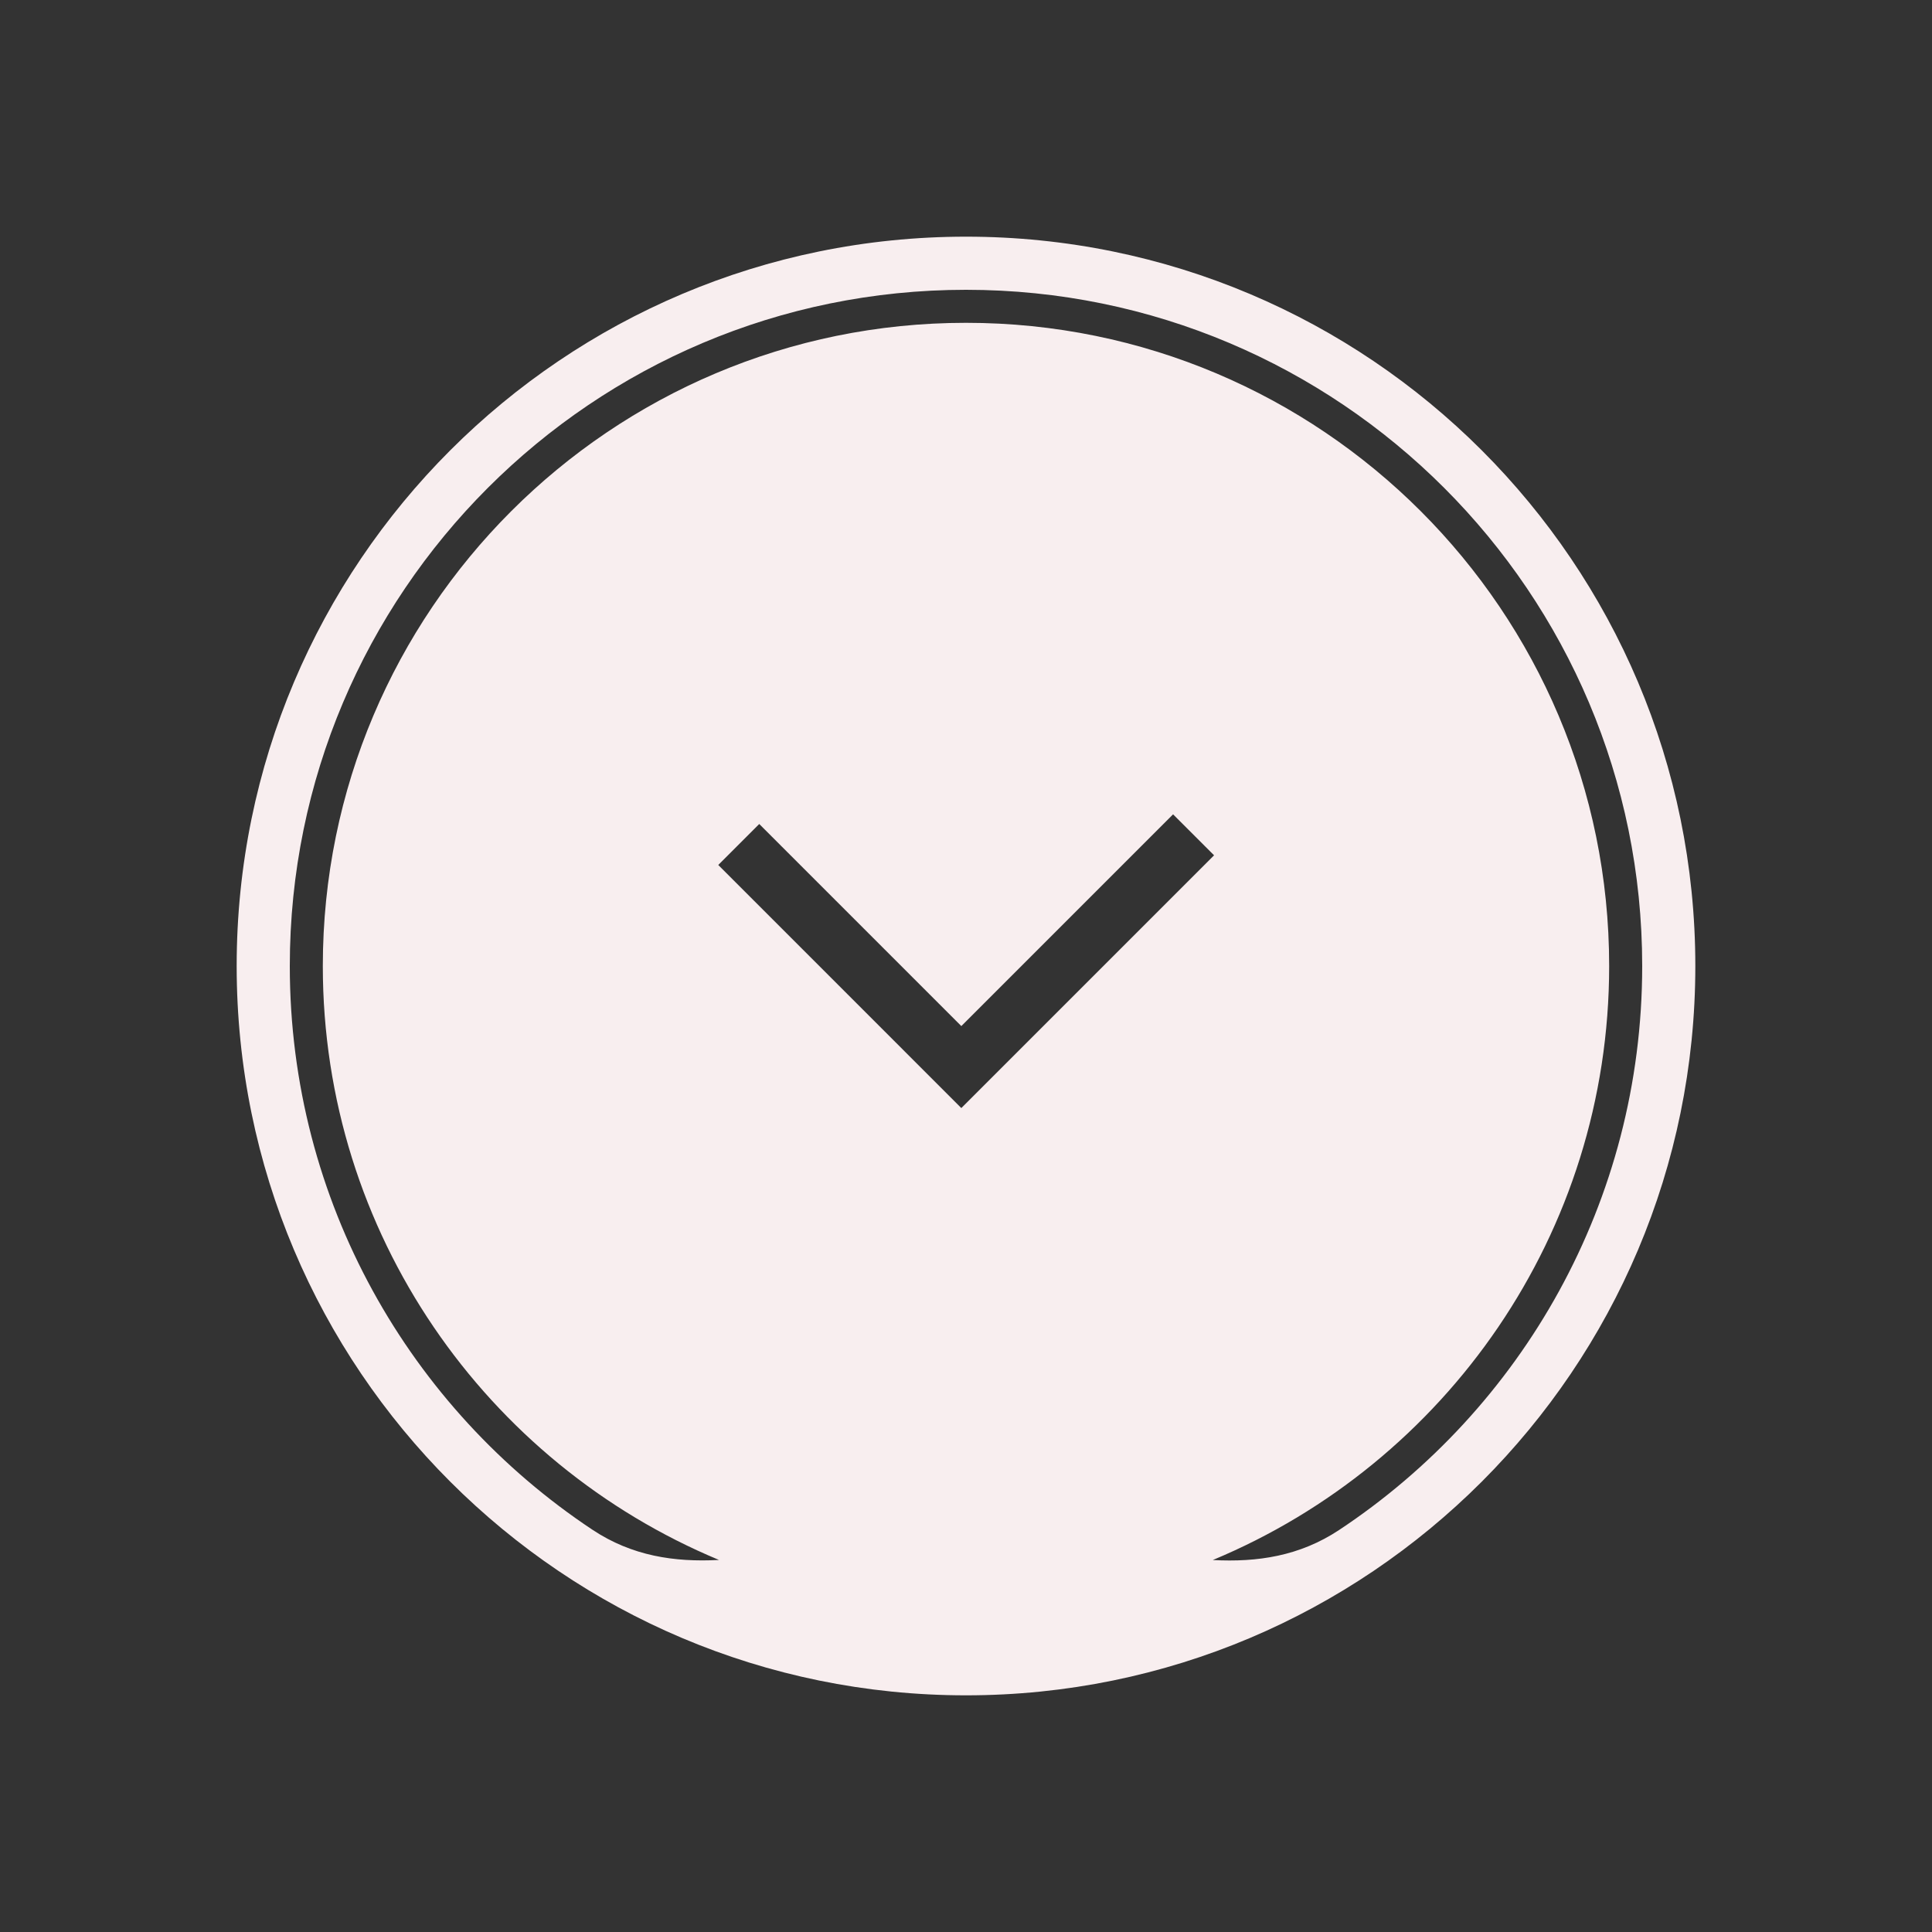 <svg fill="#f8eeef" xmlns="http://www.w3.org/2000/svg" xmlns:xlink="http://www.w3.org/1999/xlink" version="1.1" x="0px" y="0px" viewBox="0 0 100 100" enable-background="new 0 0 100 100" xml:space="preserve"><rect x="0" y="0" width="100" height="100" fill="#333333" stroke="none"/><path d="M50,12.25c-20.849,0-37.75,16.901-37.75,37.75c0,20.85,16.901,37.75,37.75,37.75c20.85,0,37.75-16.9,37.75-37.75  C87.75,29.151,70.85,12.25,50,12.25z M49.758,57.353L37.177,44.771l2.121-2.121l10.46,10.46l10.96-10.96l2.122,2.121l-10.96,10.96  L49.758,57.353z M69.314,79.191c-2.041,1.353-4.231,1.679-6.541,1.556C74.818,75.736,83.29,63.858,83.29,50  c0-18.386-14.905-33.291-33.29-33.291c-18.386,0-33.291,14.904-33.291,33.291c0,13.855,8.467,25.73,20.507,30.743  c-2.312,0.122-4.504-0.205-6.546-1.56C21.226,72.915,15,62.186,15,50c0-19.33,15.67-35,35-35s35,15.67,35,35  C85,62.191,78.768,72.926,69.314,79.191z"/></svg>

